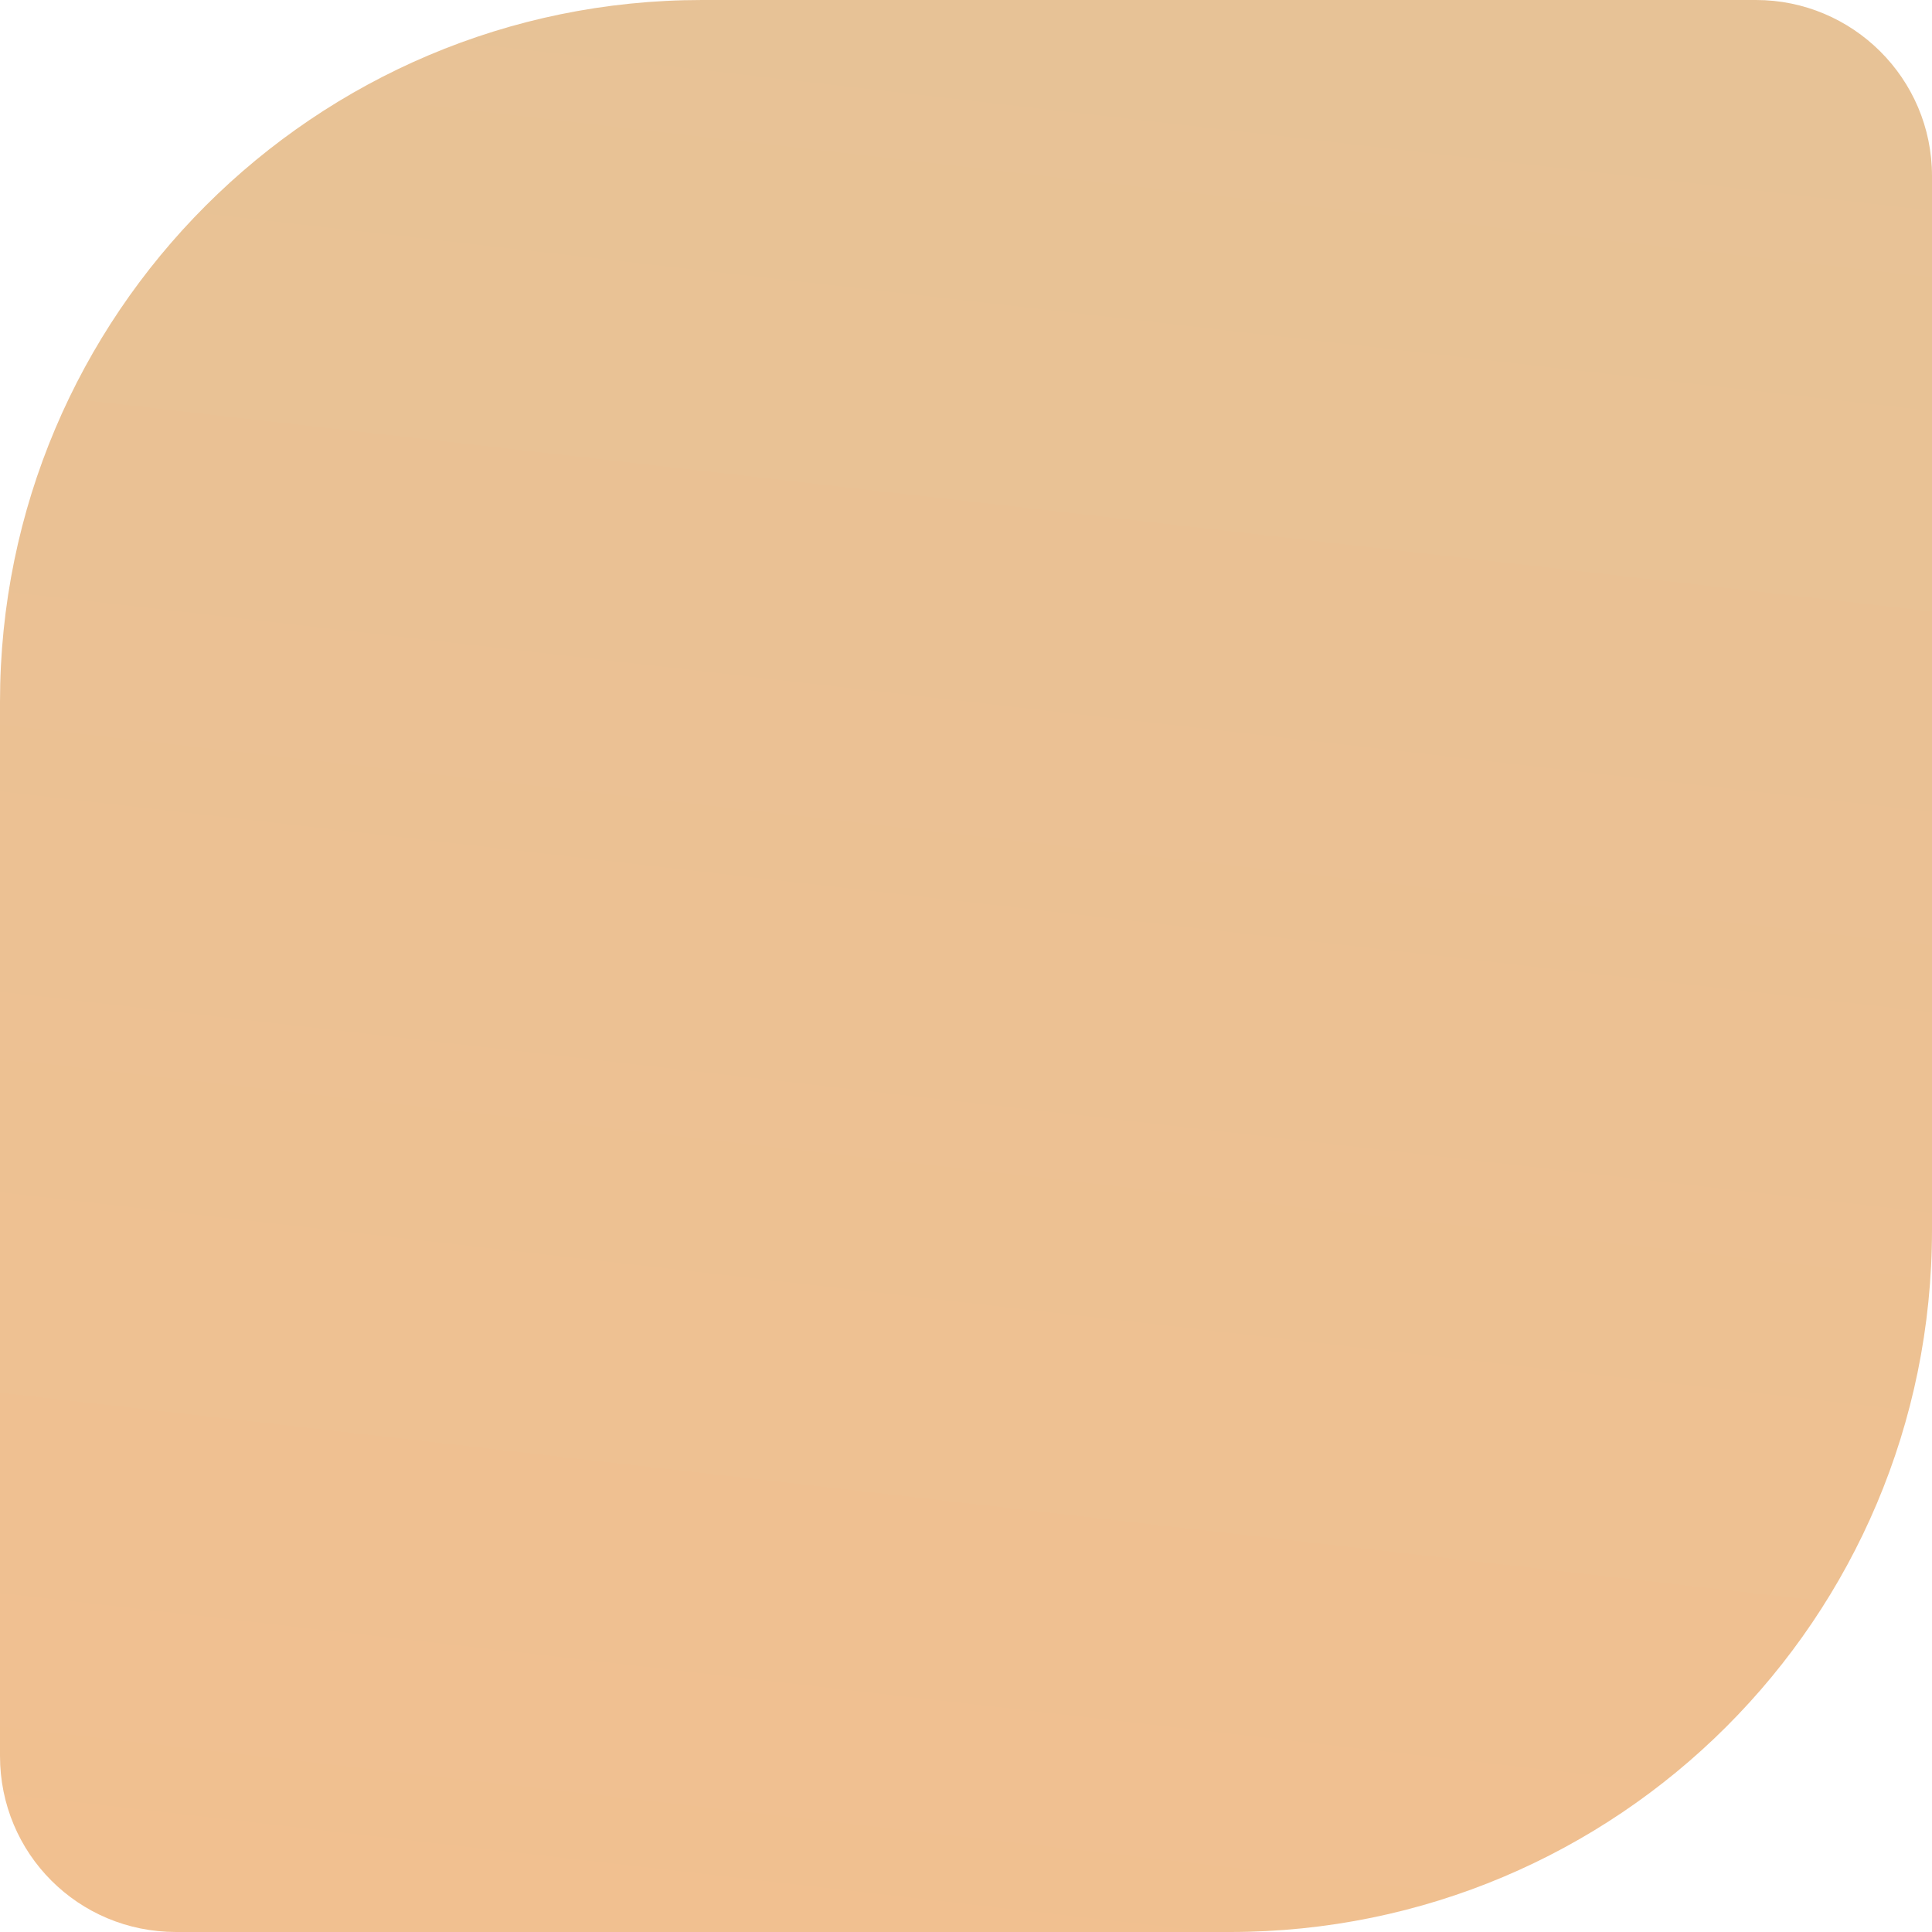 ﻿<?xml version="1.0" encoding="utf-8"?>
<svg version="1.1" xmlns:xlink="http://www.w3.org/1999/xlink" width="33px" height="33px" xmlns="http://www.w3.org/2000/svg">
  <defs>
    <linearGradient gradientUnits="userSpaceOnUse" x1="16.5" y1="0" x2="10.705" y2="50.683" id="LinearGradient504">
      <stop id="Stop505" stop-color="#e7c296" offset="0" />
      <stop id="Stop506" stop-color="#f6bf8d" offset="1" />
    </linearGradient>
  </defs>
  <g transform="matrix(1 0 0 1 -377 -439 )">
    <path d="M 0 11.99  C 0 5.372  5.372 0  11.99 0  C 11.99 0  29.993 0  29.993 0  C 31.643 0  33 1.338  33 3.007  C 33 3.007  33 21.01  33 21.01  C 33 27.647  27.628 33  21.01 33  C 21.01 33  3.007 33  3.007 33  C 1.338 33  0 31.662  0 29.993  C 0 29.993  0 11.99  0 11.99  Z " fill-rule="nonzero" fill="url(#LinearGradient504)" stroke="none" transform="matrix(1 0 0 1 377 439 )" />
  </g>
</svg>